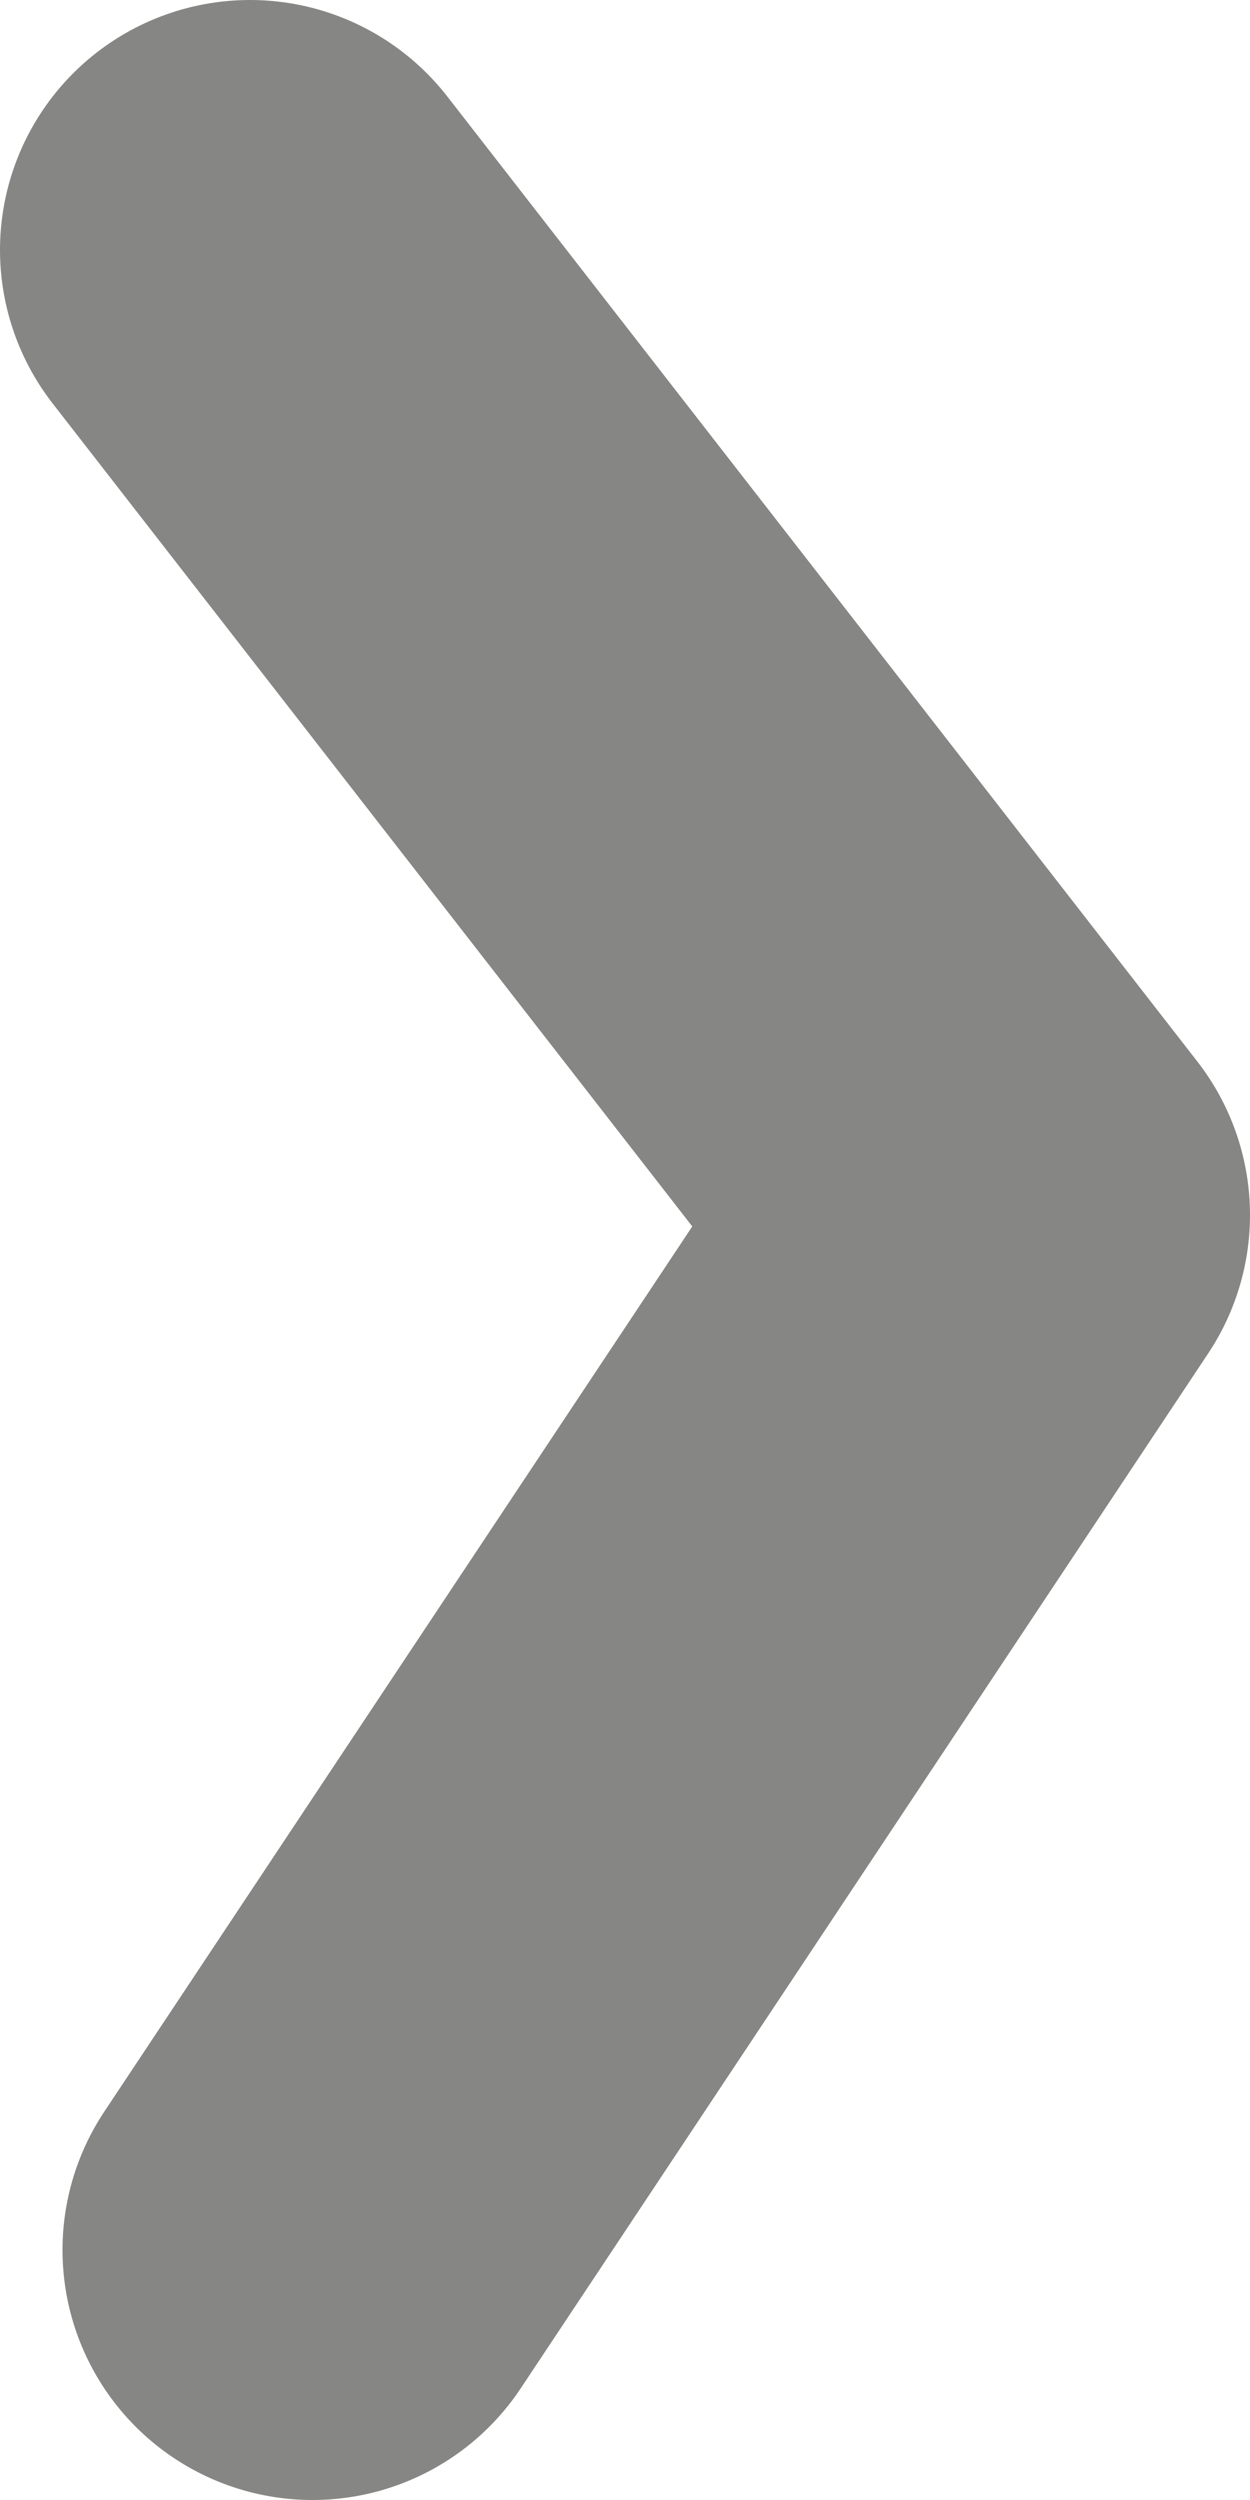 <svg xmlns="http://www.w3.org/2000/svg" viewBox="0 0 5 10"><defs><style>.cls-1{fill:none;stroke:#868685;stroke-linecap:round;stroke-linejoin:round;stroke-width:2px;}</style></defs><title>btn-grey</title><g id="Layer_2" data-name="Layer 2"><g id="Layer_1-2" data-name="Layer 1"><polyline class="cls-1" points="1 1 4 4.86 1.25 9"/></g></g></svg>
